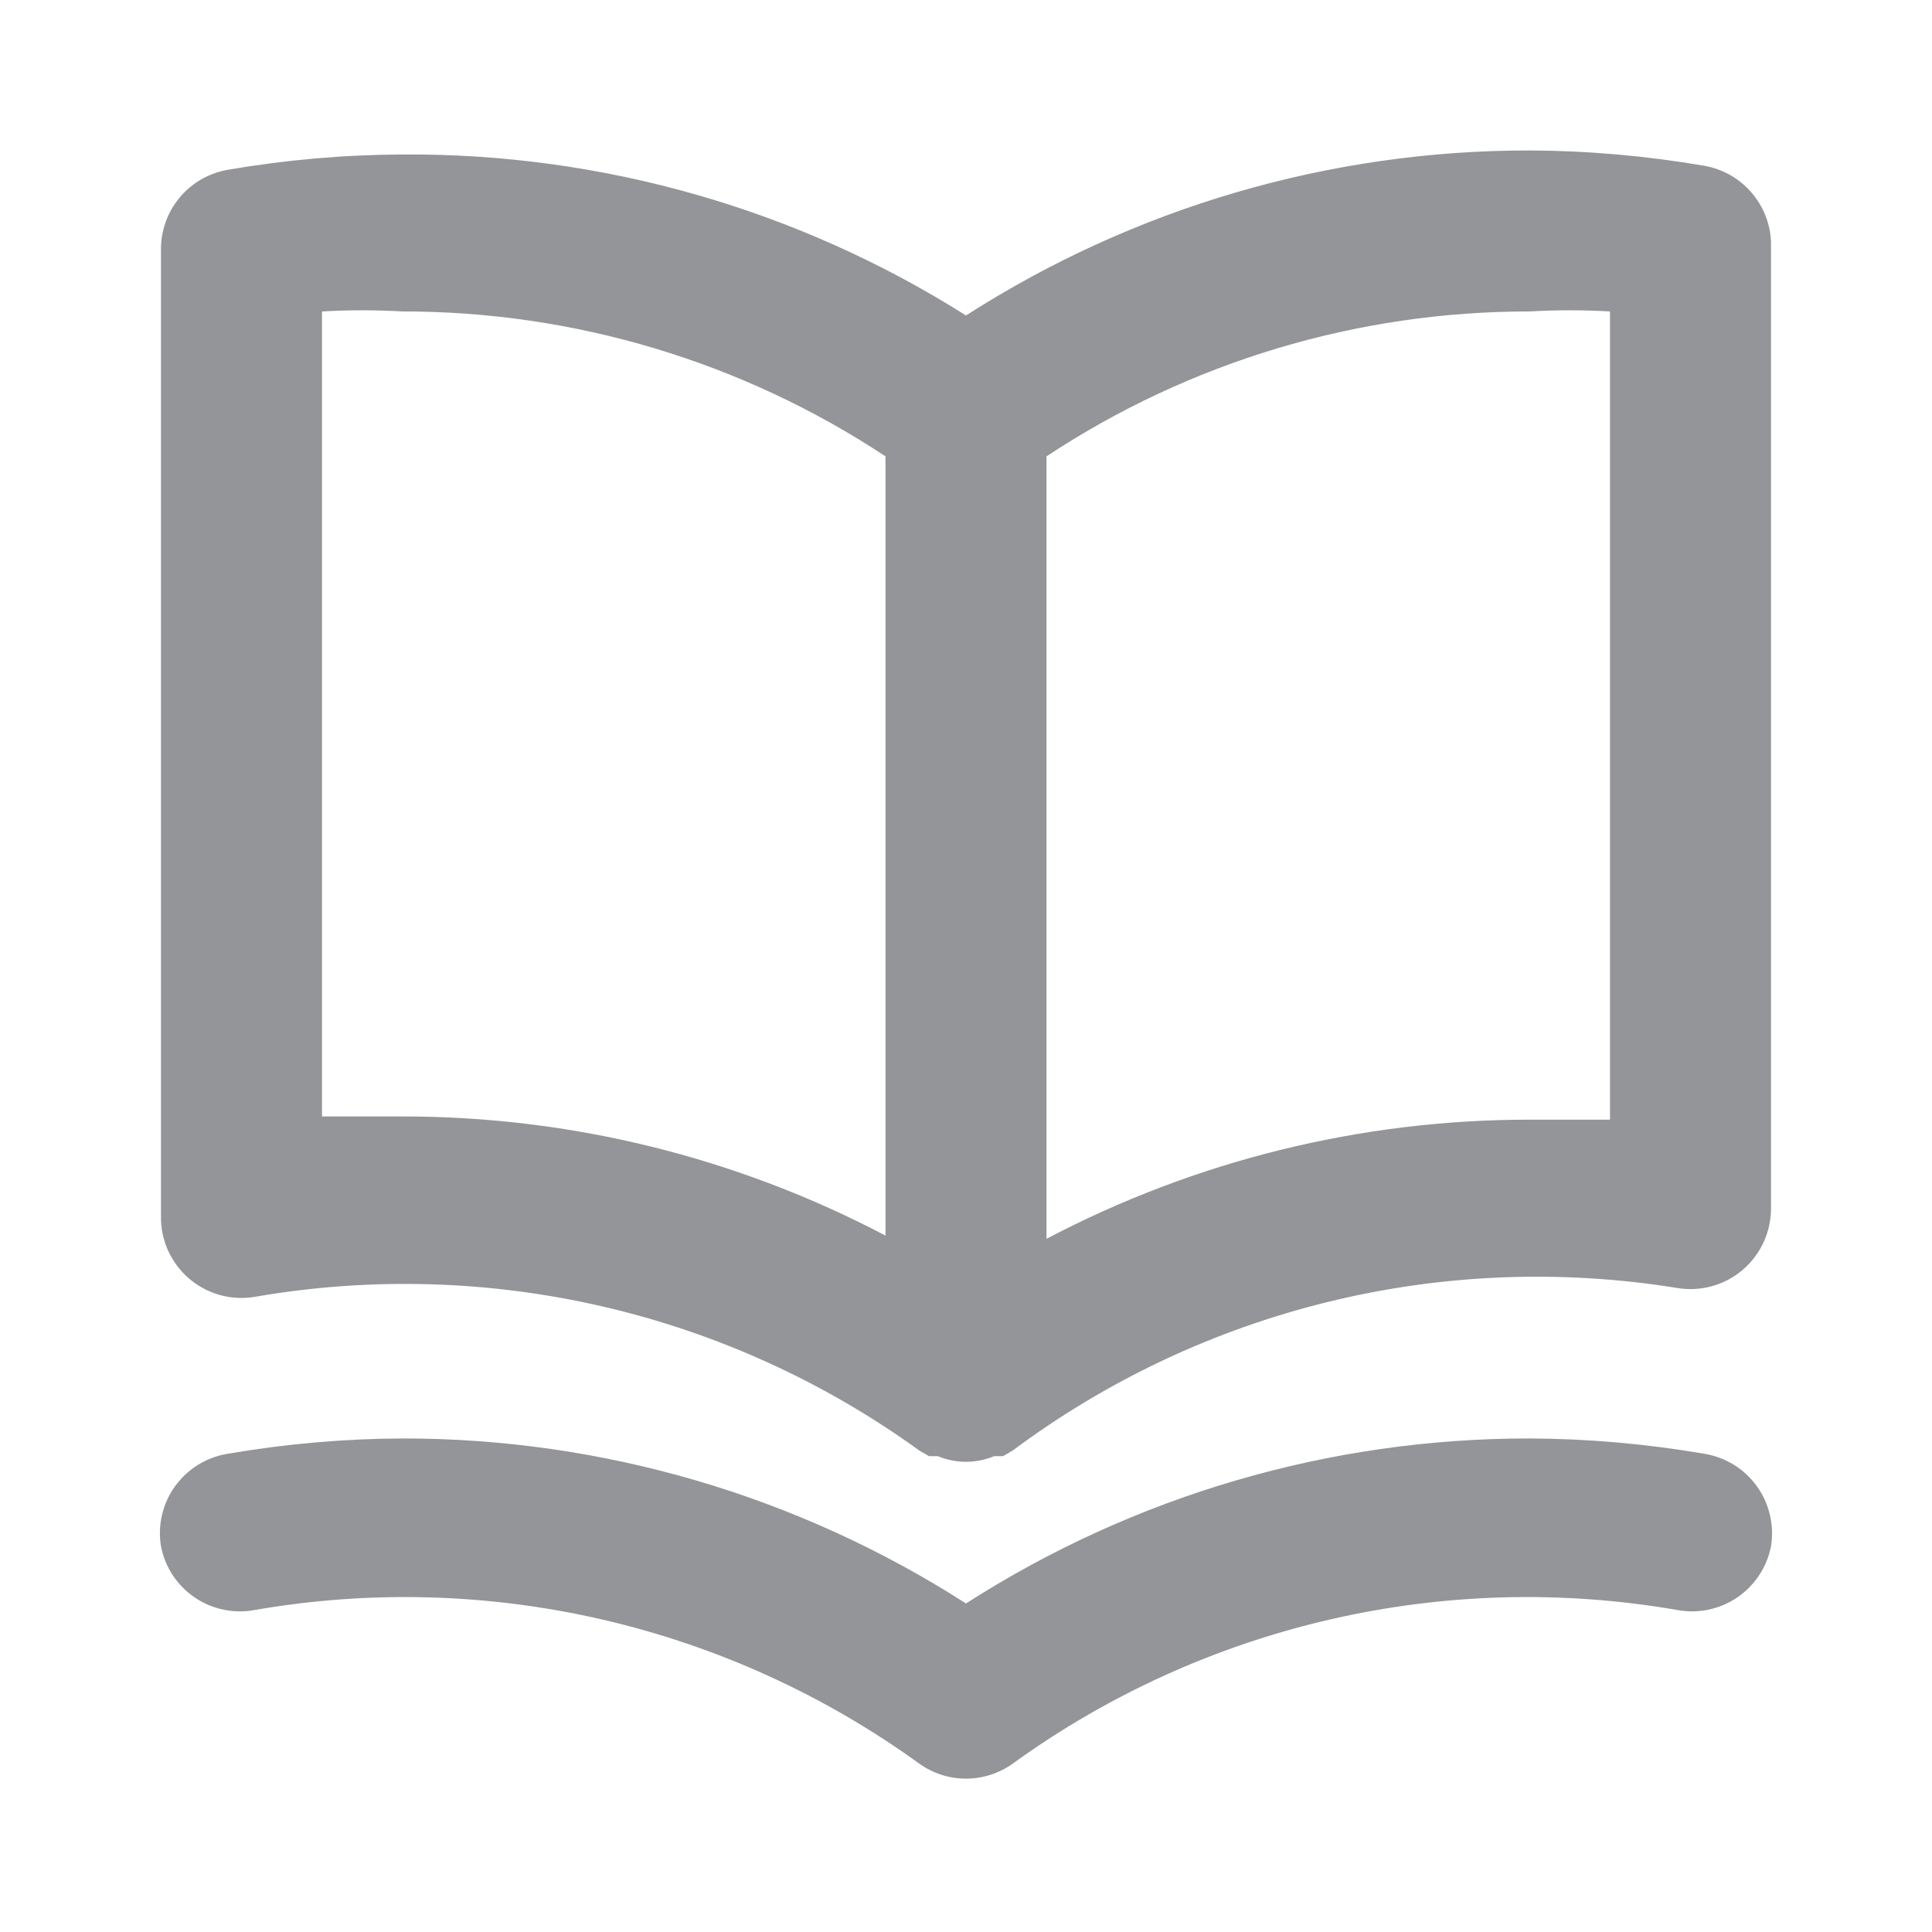 <svg width="24" height="24" viewBox="0 0 24 24" fill="none" xmlns="http://www.w3.org/2000/svg">
<path d="M21.17 2.059C20.453 1.936 19.727 1.872 19 1.869C16.518 1.867 14.088 2.579 12 3.919C9.906 2.596 7.476 1.902 5 1.919C4.272 1.922 3.546 1.986 2.83 2.109C2.595 2.15 2.382 2.273 2.23 2.456C2.078 2.639 1.996 2.871 2 3.109V15.109C1.997 15.256 2.028 15.402 2.088 15.536C2.149 15.669 2.238 15.788 2.35 15.884C2.461 15.979 2.593 16.049 2.735 16.088C2.876 16.127 3.025 16.134 3.17 16.109C4.603 15.861 6.071 15.902 7.488 16.23C8.905 16.558 10.241 17.166 11.42 18.019L11.54 18.089H11.65C11.761 18.135 11.88 18.159 12 18.159C12.12 18.159 12.239 18.135 12.35 18.089H12.46L12.58 18.019C13.75 17.147 15.083 16.519 16.5 16.172C17.917 15.825 19.389 15.767 20.83 15.999C20.974 16.024 21.123 16.017 21.265 15.978C21.406 15.939 21.538 15.869 21.649 15.774C21.761 15.678 21.85 15.559 21.911 15.425C21.971 15.292 22.002 15.146 22 14.999V2.999C21.989 2.771 21.901 2.554 21.75 2.383C21.599 2.212 21.394 2.098 21.17 2.059ZM11 15.349C9.149 14.376 7.09 13.868 5 13.869H4V3.869C4.333 3.85 4.667 3.85 5 3.869C7.133 3.867 9.22 4.493 11 5.669V15.349ZM20 13.909H19C16.909 13.908 14.85 14.416 13 15.389V5.669C14.779 4.493 16.866 3.867 19 3.869C19.333 3.85 19.667 3.85 20 3.869V13.909ZM21.17 18.059C20.453 17.936 19.727 17.872 19 17.869C16.518 17.867 14.088 18.579 12 19.919C9.911 18.579 7.481 17.867 5 17.869C4.272 17.872 3.546 17.936 2.83 18.059C2.699 18.08 2.575 18.126 2.462 18.195C2.35 18.264 2.253 18.355 2.175 18.462C2.098 18.568 2.043 18.689 2.013 18.818C1.983 18.946 1.978 19.079 2 19.209C2.05 19.469 2.202 19.698 2.421 19.846C2.641 19.994 2.91 20.049 3.17 19.999C4.603 19.751 6.071 19.792 7.488 20.12C8.905 20.448 10.241 21.056 11.42 21.909C11.589 22.03 11.792 22.095 12 22.095C12.207 22.095 12.41 22.03 12.58 21.909C13.758 21.056 15.095 20.448 16.512 20.12C17.928 19.792 19.397 19.751 20.83 19.999C21.09 20.049 21.358 19.994 21.578 19.846C21.797 19.698 21.949 19.469 22 19.209C22.021 19.079 22.017 18.946 21.986 18.818C21.956 18.689 21.901 18.568 21.824 18.462C21.747 18.355 21.649 18.264 21.537 18.195C21.425 18.126 21.3 18.08 21.17 18.059Z" fill="#939598"/>
</svg>
